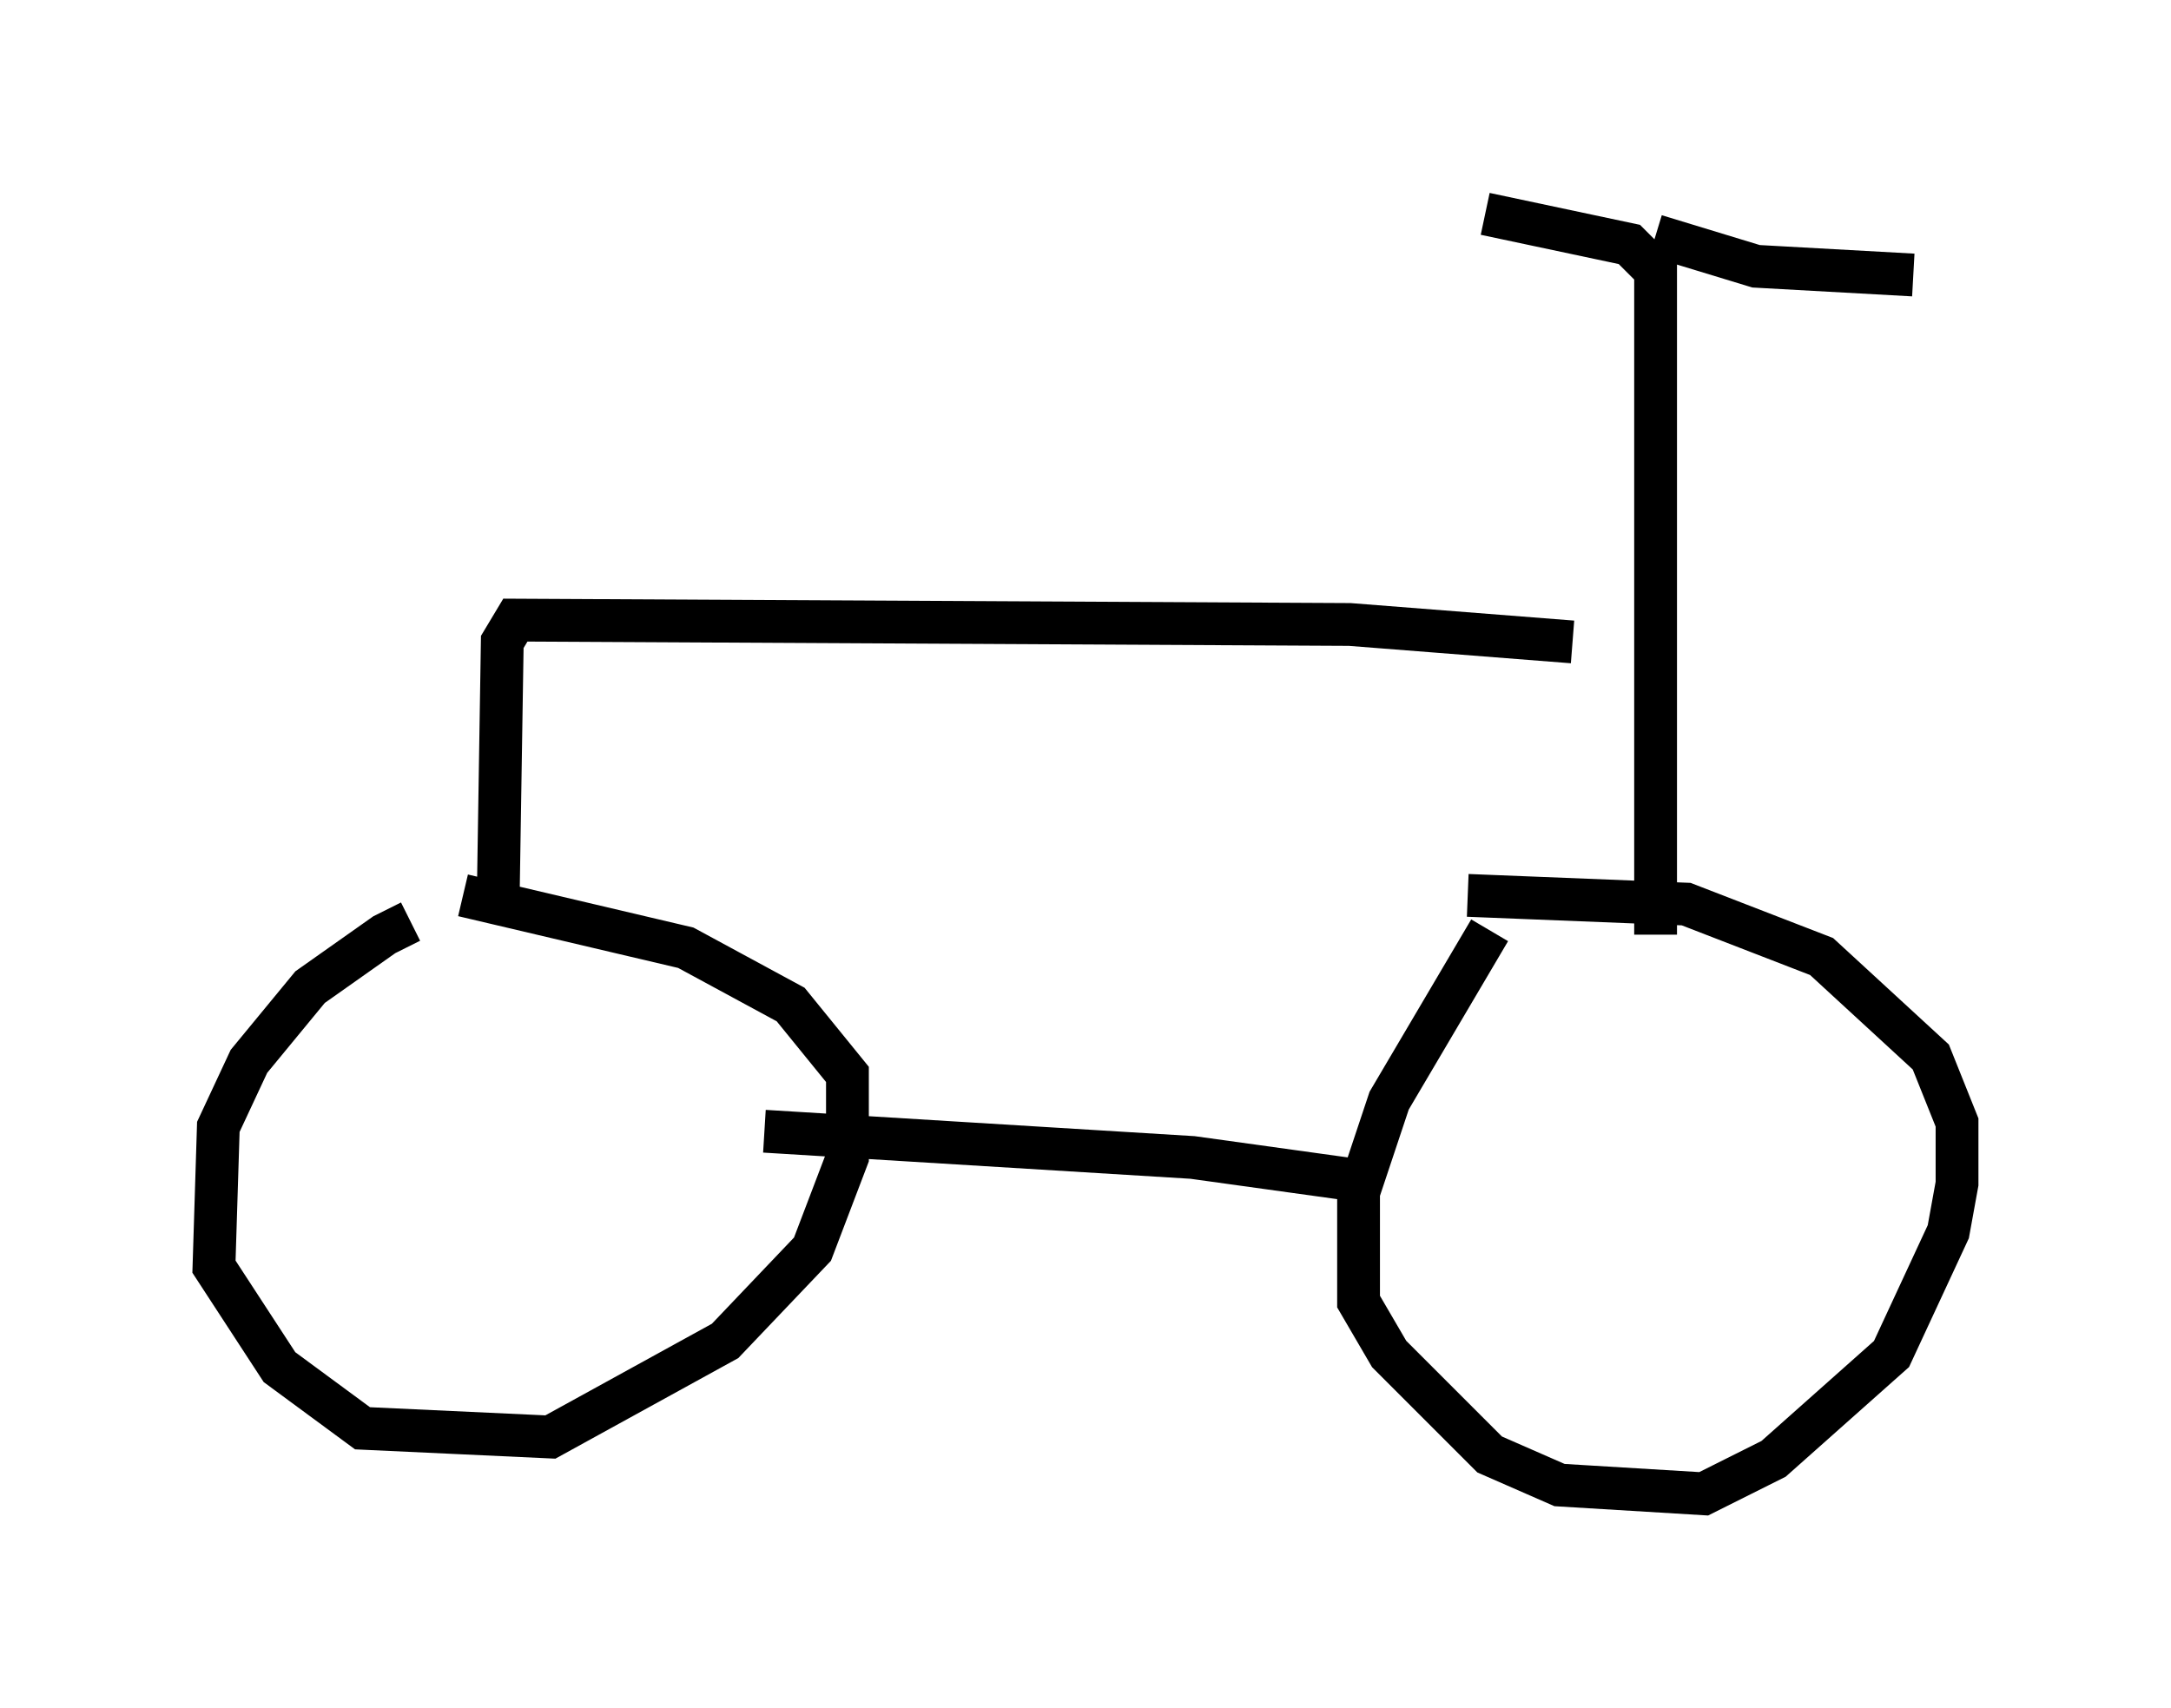 <?xml version="1.0" encoding="utf-8" ?>
<svg baseProfile="full" height="39.911" version="1.1" width="50.732" xmlns="http://www.w3.org/2000/svg" xmlns:ev="http://www.w3.org/2001/xml-events" xmlns:xlink="http://www.w3.org/1999/xlink"><defs /><rect fill="white" height="39.911" width="50.732" x="0" y="0" /><path d="M11.023, 21.742 m-1.429, -0.204 l-0.613, 0.306 -1.735, 1.225 l-1.429, 1.735 -0.715, 1.531 l-0.102, 3.267 1.531, 2.348 l1.94, 1.429 4.39, 0.204 l4.083, -2.246 2.042, -2.144 l0.817, -2.144 0.0, -1.94 l-1.327, -1.633 -2.45, -1.327 l-5.206, -1.225 m23.99, 0.817 l-2.348, 3.981 -0.715, 2.144 l0.0, 2.552 0.715, 1.225 l2.348, 2.348 1.633, 0.715 l3.369, 0.204 1.633, -0.817 l2.756, -2.45 1.327, -2.858 l0.204, -1.123 0.0, -1.429 l-0.613, -1.531 -2.552, -2.348 l-3.165, -1.225 -5.104, -0.204 m-2.756, 6.635 l-3.675, -0.51 -10.004, -0.613 m20.825, -4.594 l0.0, -15.517 -0.613, -0.613 l-3.369, -0.715 m3.981, 0.51 l2.348, 0.715 3.675, 0.204 m-7.963, 8.575 l-5.206, -0.408 -19.498, -0.102 l-0.306, 0.51 -0.102, 6.431 " fill="none" stroke="black" stroke-width="1" /></svg>
